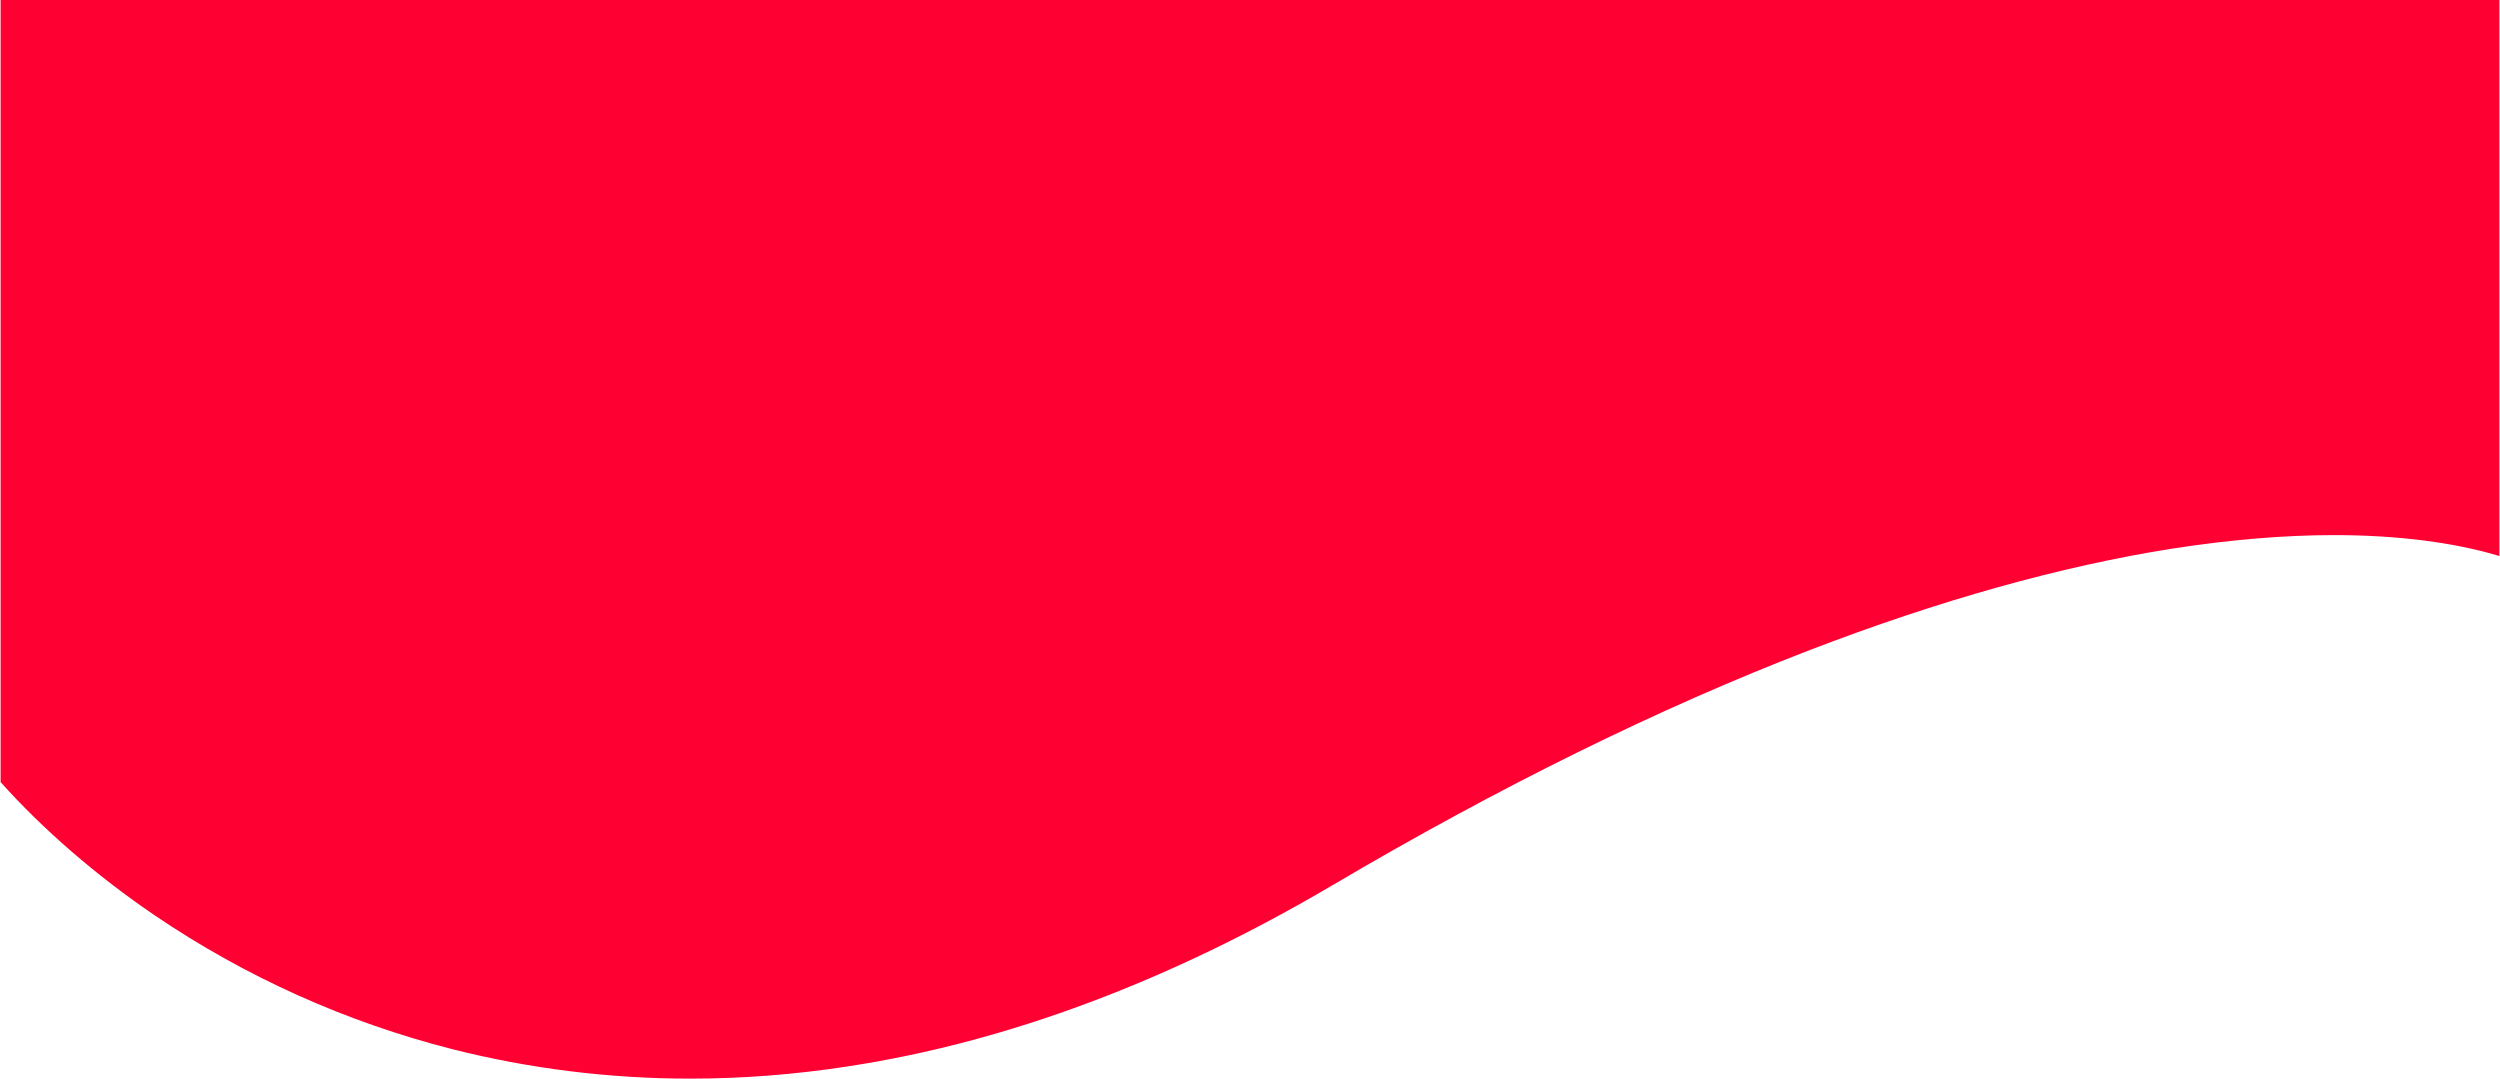 <svg width="1453" height="627" viewBox="0 0 1453 627" fill="none" xmlns="http://www.w3.org/2000/svg">
<path fill-rule="evenodd" clip-rule="evenodd" d="M0.351 454.556C24.991 482.094 56.031 508.966 89.909 532C142.757 567.8 200.951 594 262.976 609.8C307.655 621.1 354.149 626.9 401.147 626.9C431.504 626.9 462.467 624.5 493.328 619.7C585.409 605.6 679.91 570.2 774.41 514.5C871.231 457.4 964.421 411.5 1051.36 378C1126.7 349 1197.7 329.1 1262.24 318.9C1295.73 313.7 1327.5 311 1356.64 311C1375.1 311 1392.85 312.1 1409.29 314.2C1422.02 315.856 1437.37 318.582 1452.66 323.154V0H0.351V454.556Z" fill="#FF0033"/>
</svg>
